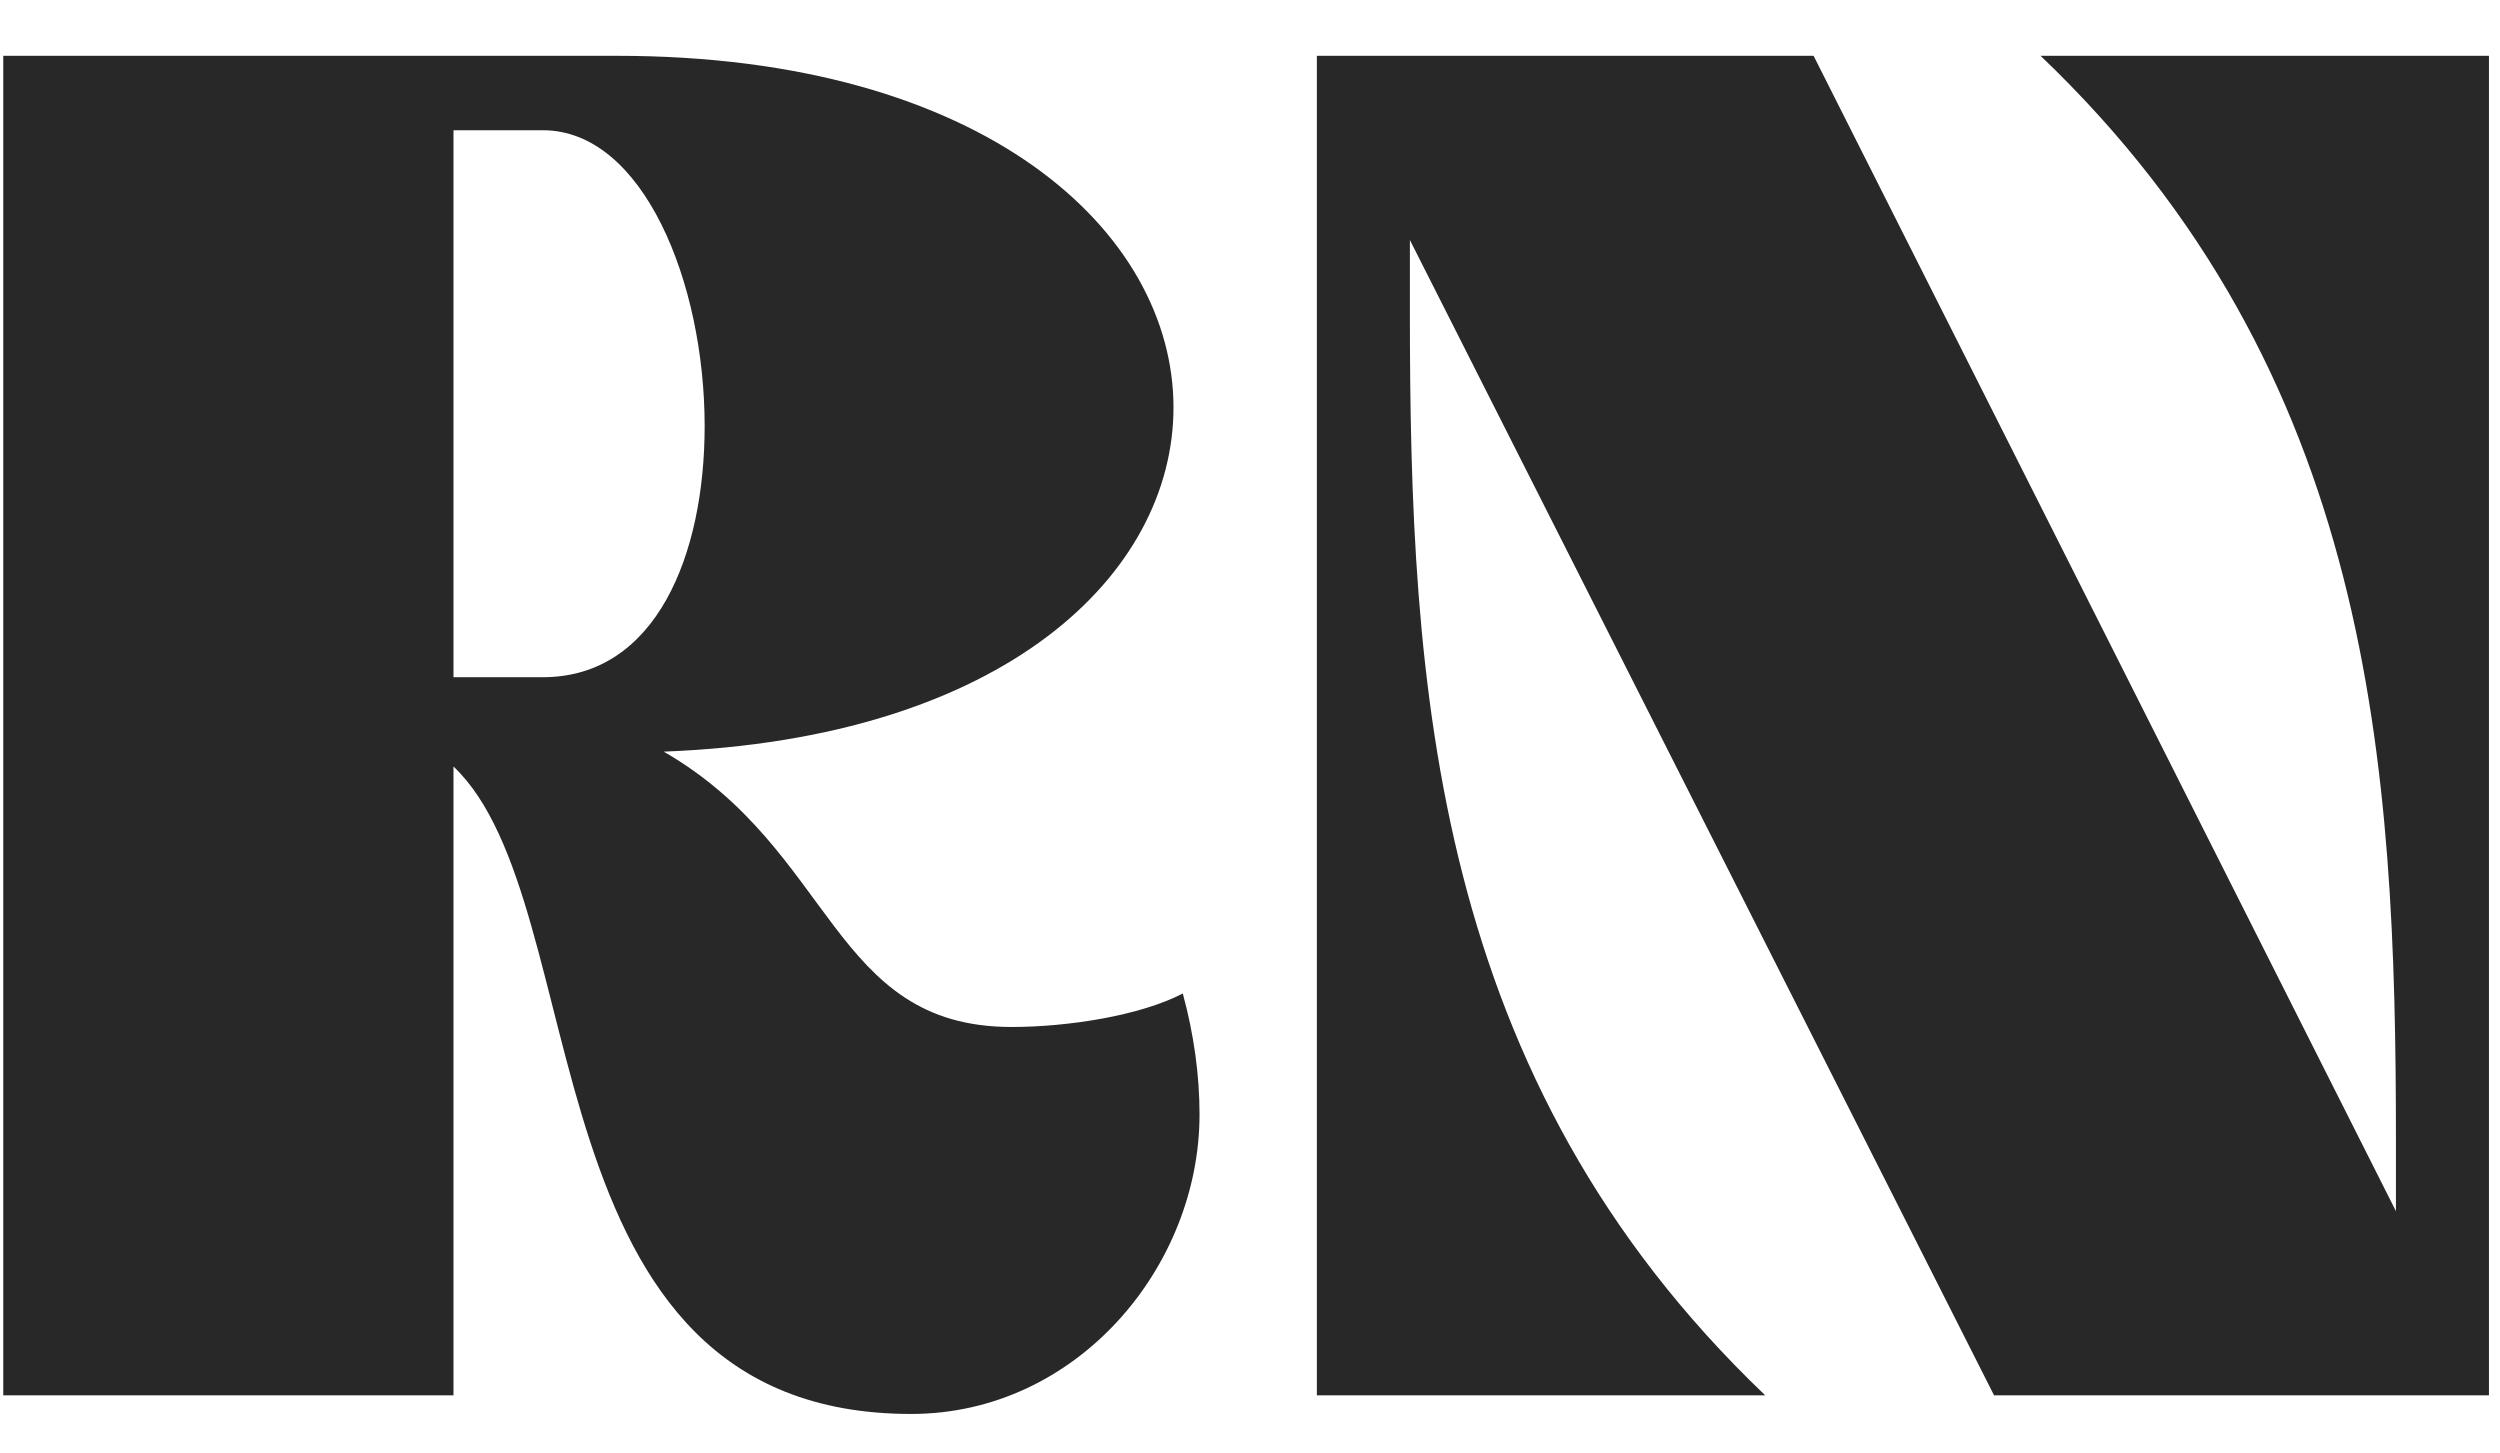 <svg width="43" height="25" viewBox="0 0 43 25" fill="none" xmlns="http://www.w3.org/2000/svg">
<path d="M20.344 17.088C20.536 17.792 20.632 18.496 20.632 19.168C20.632 21.792 18.52 24.32 15.672 24.32C8.952 24.32 10.296 15.552 7.8 13.184V24H0.056V0.96H10.616C16.952 0.96 20.184 4 20.184 7.008C20.184 9.856 17.304 12.704 11.416 12.928C14.36 14.624 14.296 17.664 17.4 17.664C18.36 17.664 19.608 17.472 20.344 17.088ZM7.8 2.24V11.648H9.336C11.288 11.648 12.12 9.536 12.12 7.328C12.12 4.864 11.064 2.24 9.336 2.24H7.8ZM24.25 4.128V5.344C24.25 11.808 24.634 18.528 30.362 24H22.65V0.96H31.194L41.21 20.832V19.616C41.21 13.152 40.826 6.432 35.098 0.96H42.81V24H34.298L24.25 4.128Z" fill="#282828"/>
</svg>
